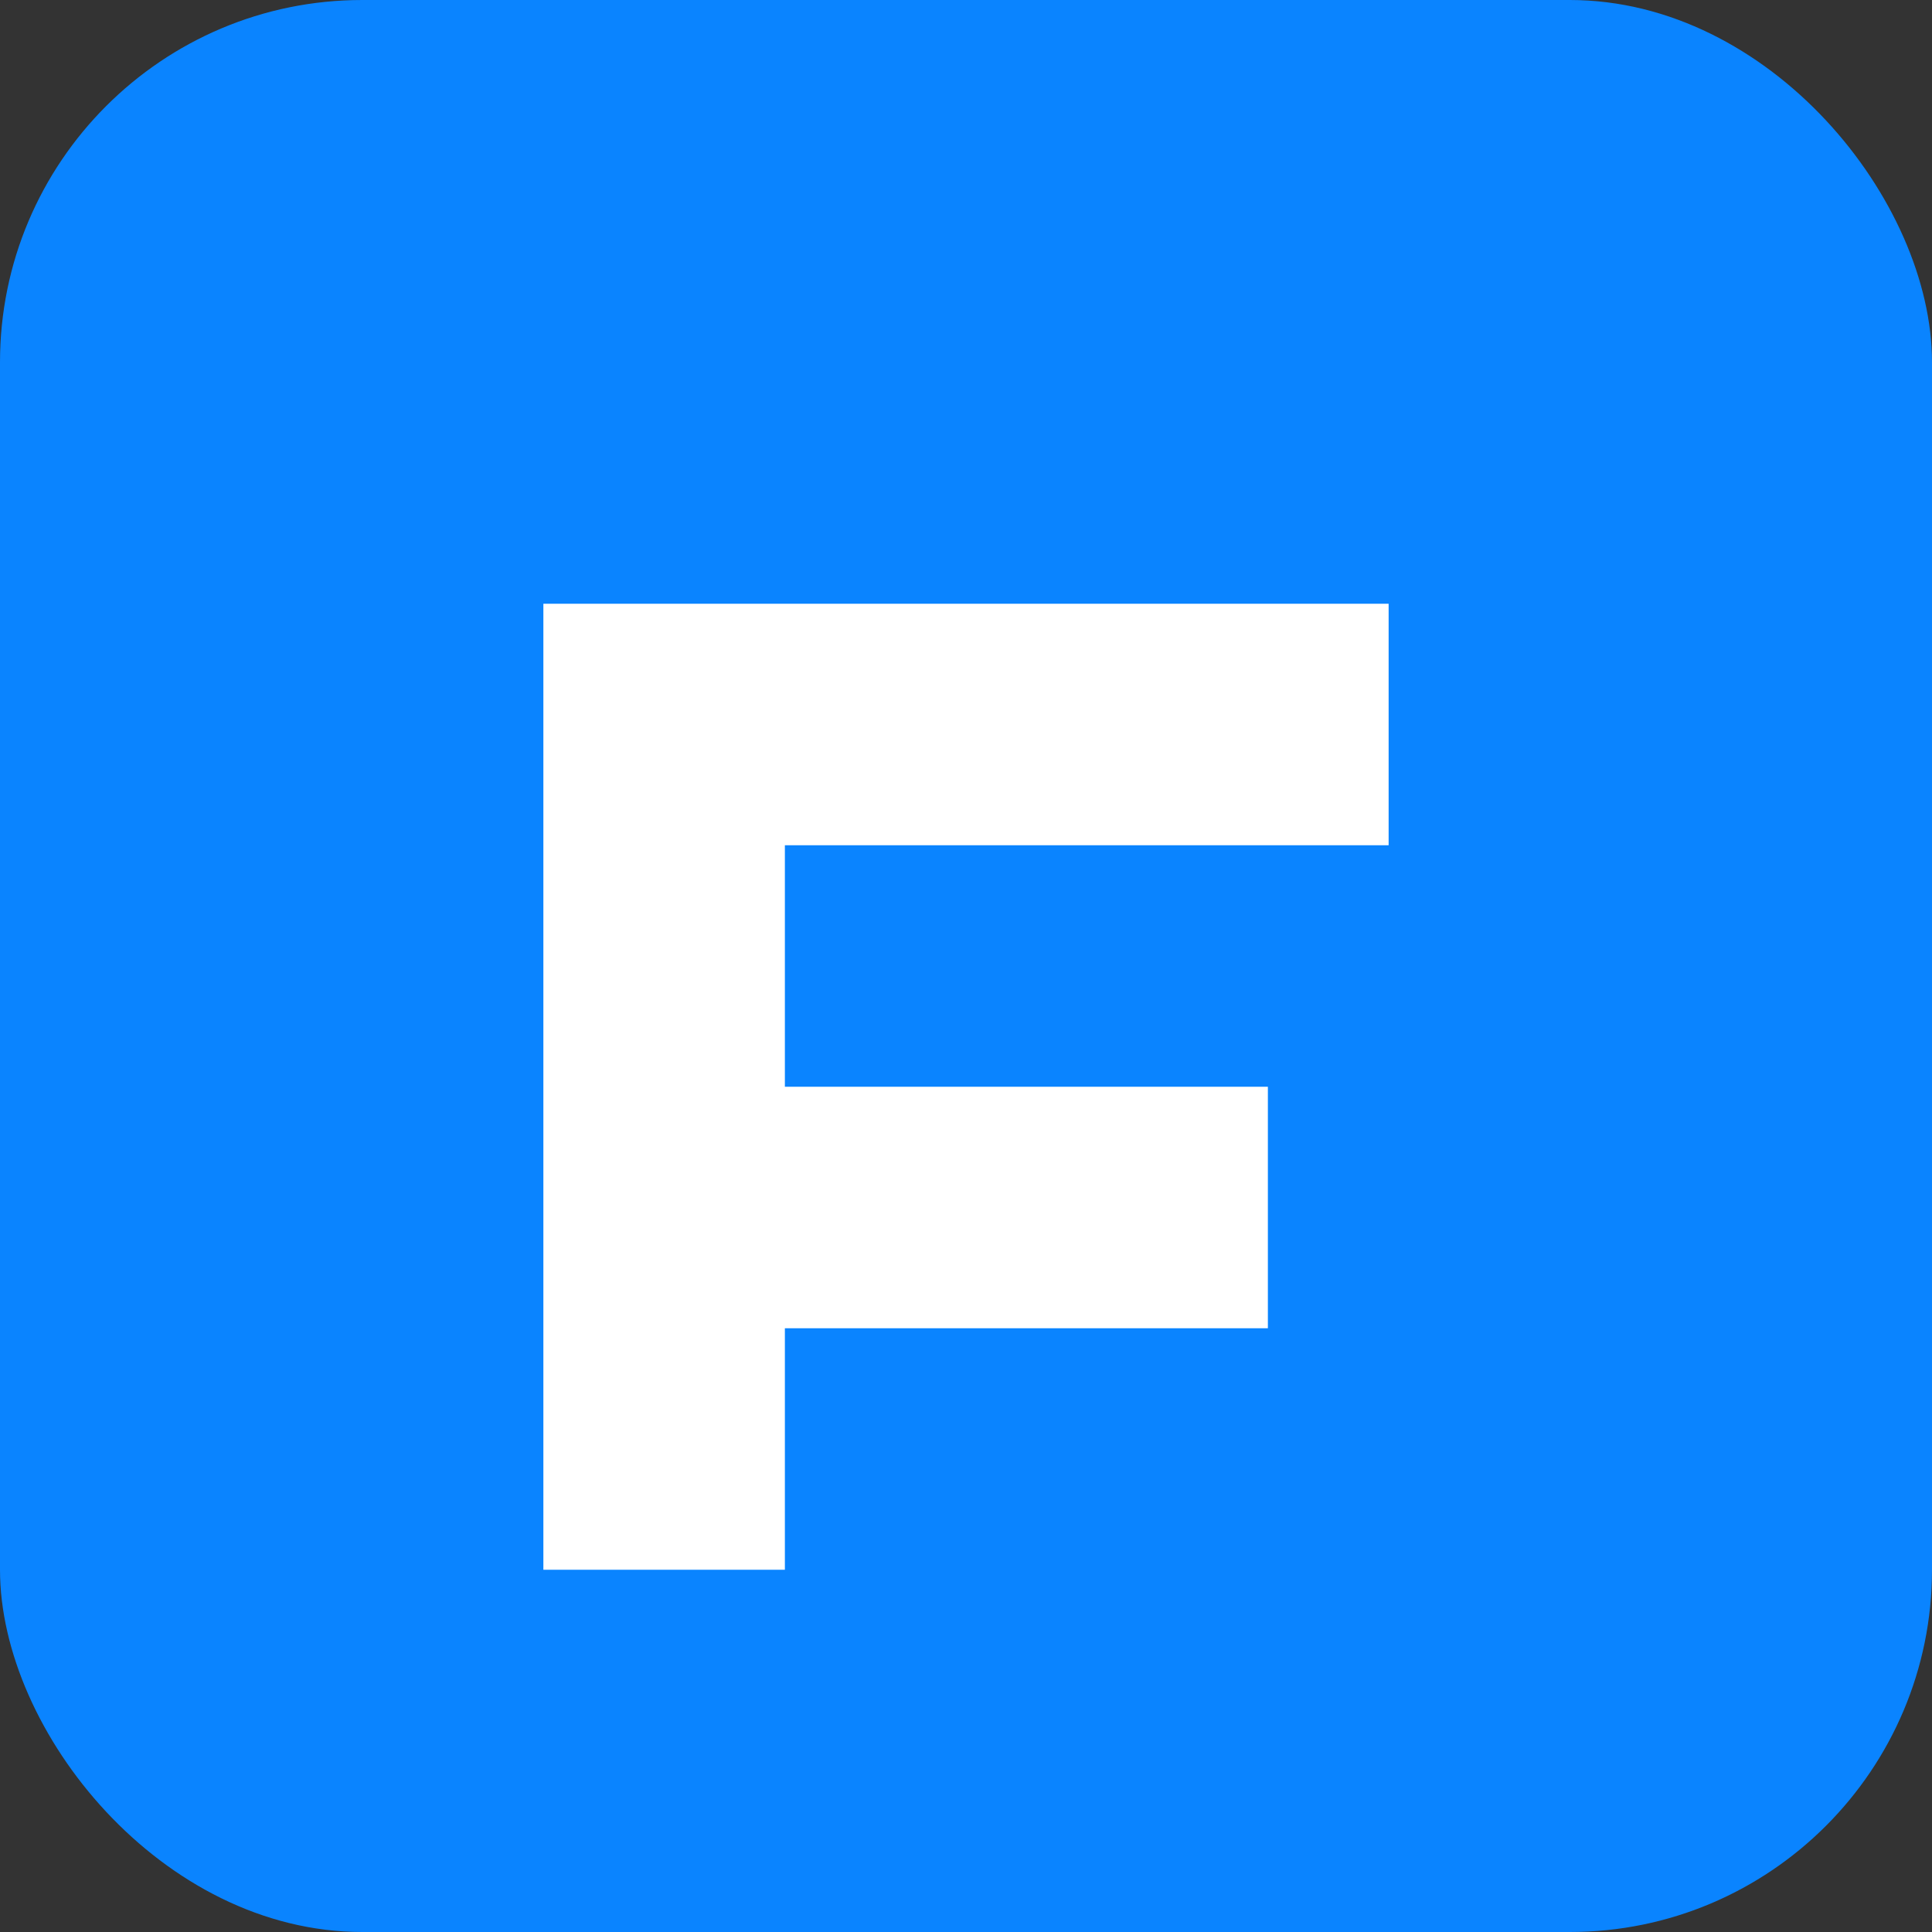 <svg viewBox="0 0 32 32" xmlns="http://www.w3.org/2000/svg">
  <rect x="0" y="0" width="32" height="32" fill="#333333" stroke="none"/>
  <rect width="32" height="32" rx="6" fill="#0A84FF"/>
  <path d="M9 10h14v4H13v4h8v4h-8v4H9V10z" fill="white"/>
</svg>
